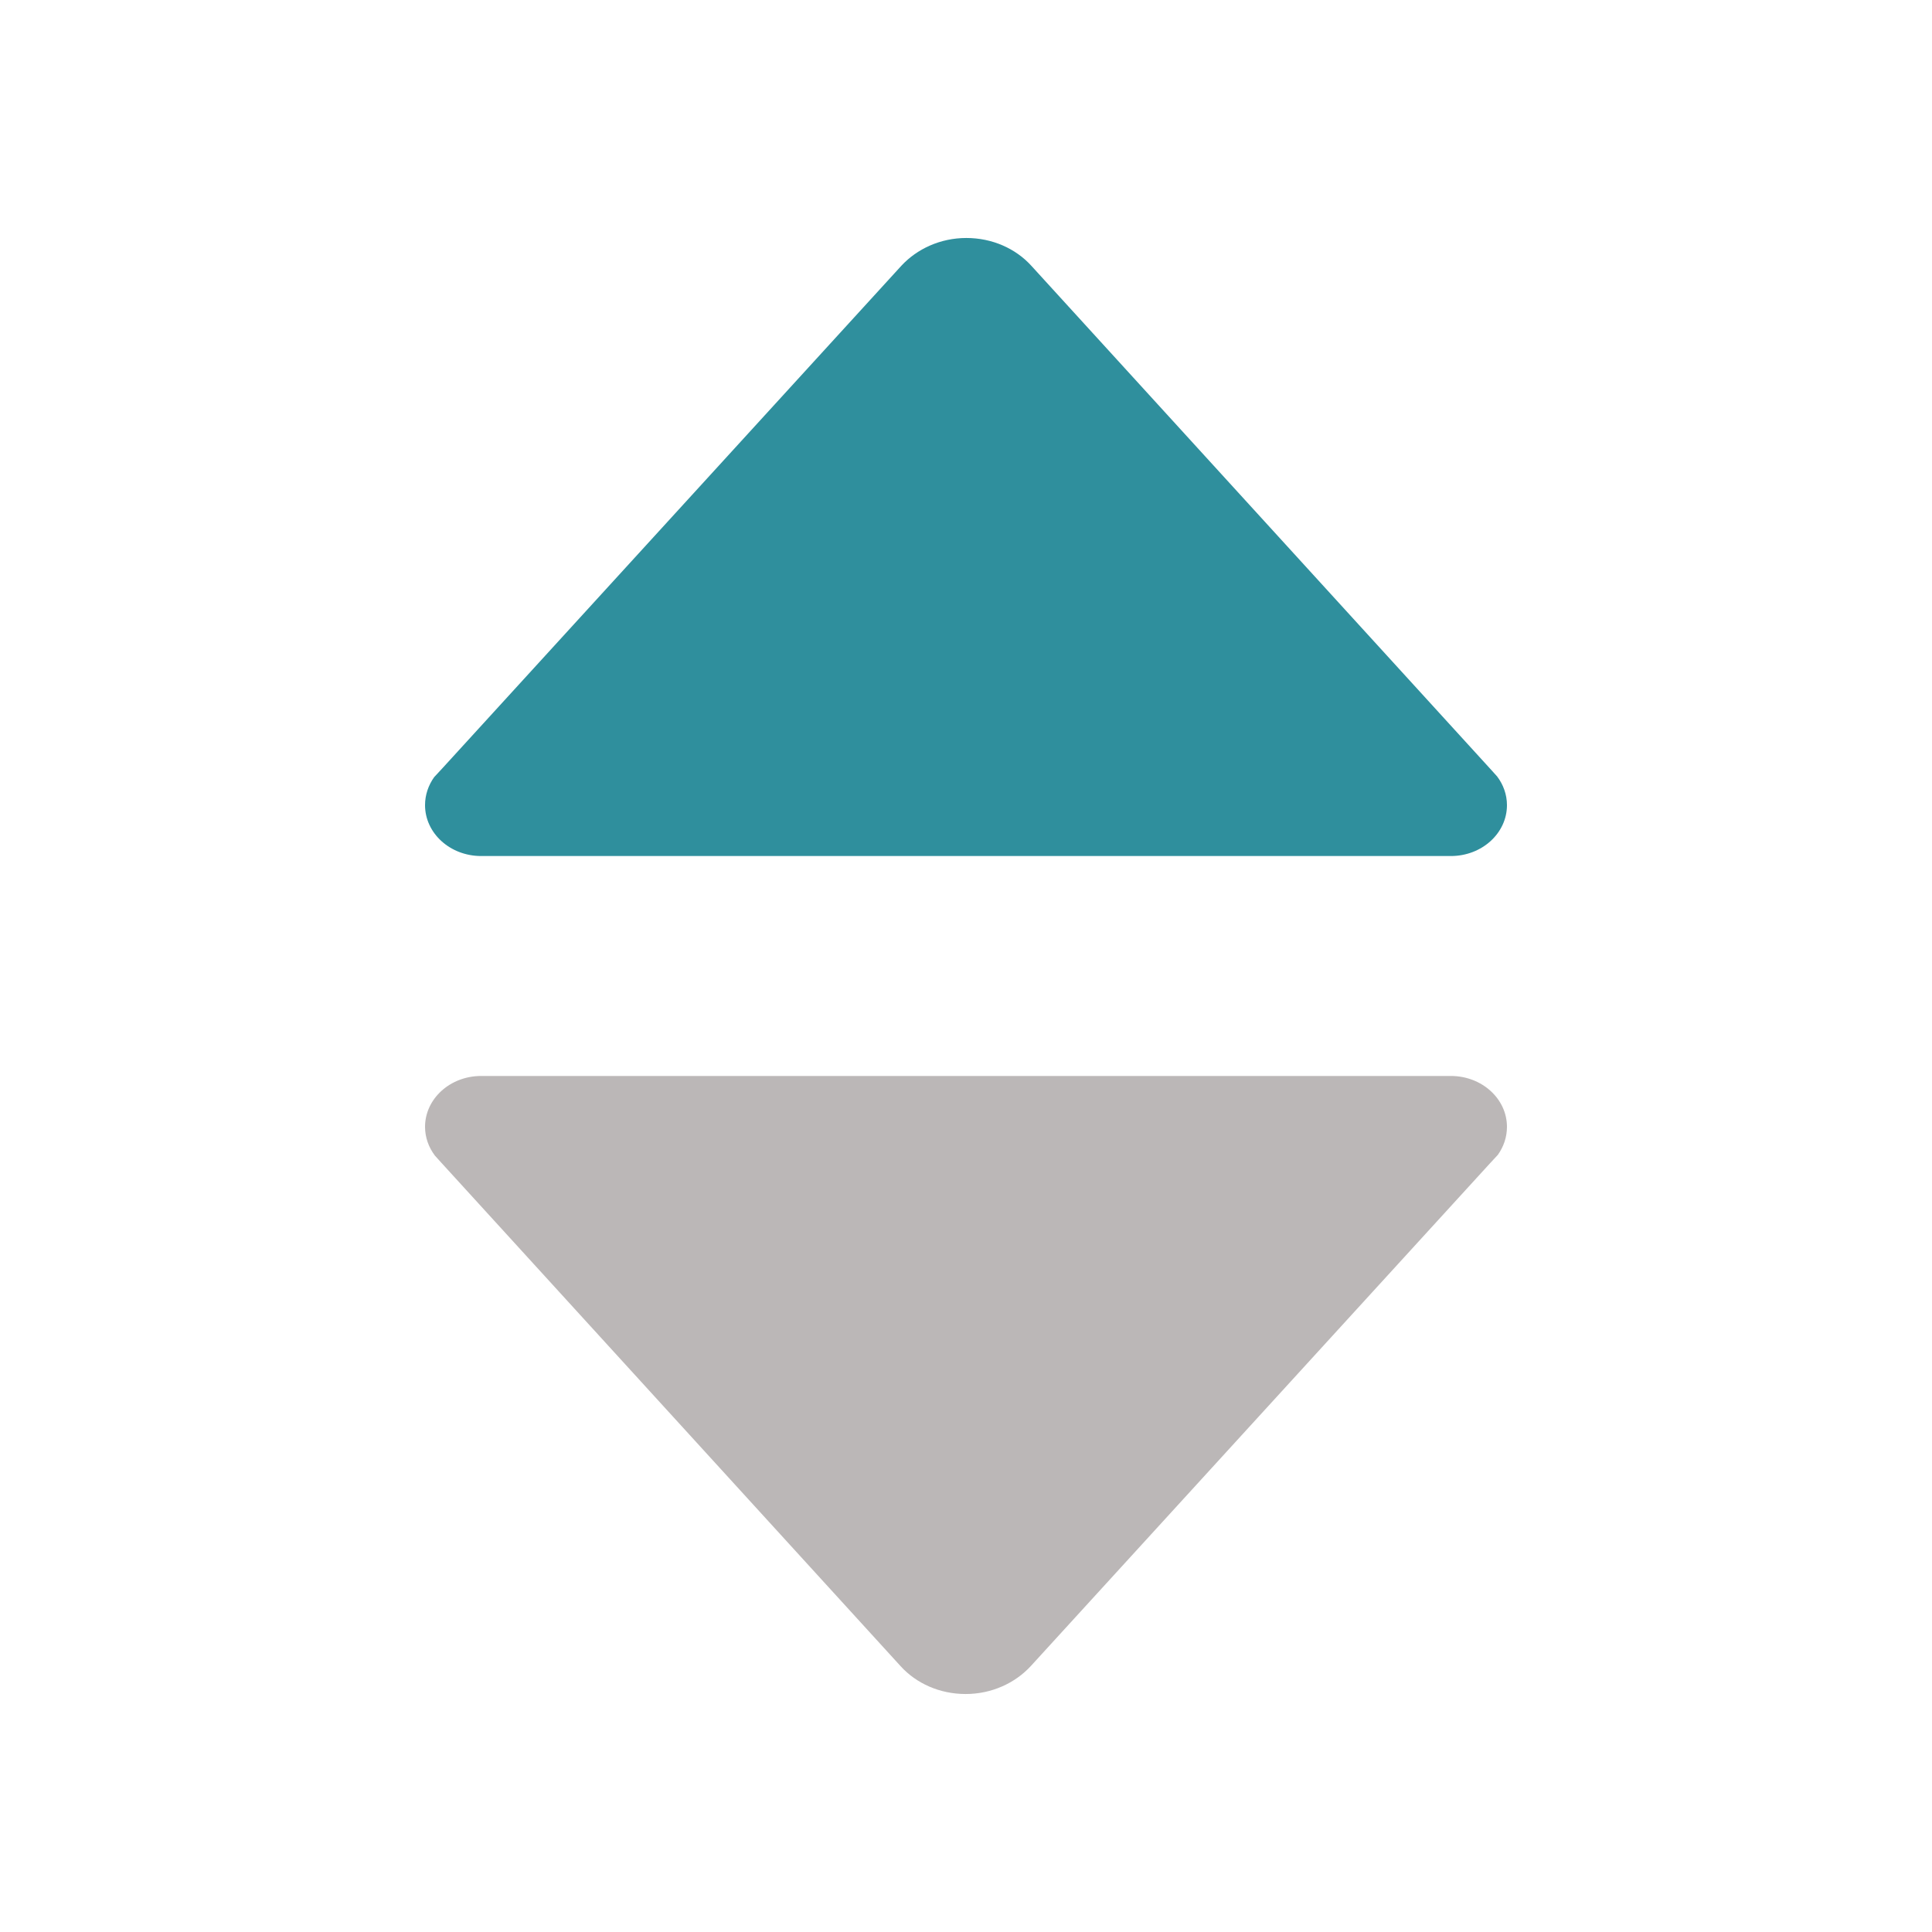 <svg xmlns="http://www.w3.org/2000/svg" xmlns:xlink="http://www.w3.org/1999/xlink" version="1.1" width="14" height="14" viewBox="0 0 1000 1000" xml:space="preserve">
  <g transform="matrix(1.75 0 0 1.667 500 283.13)" id="464951">
    <path style="stroke: none; stroke-width: 1; stroke-dasharray: none; stroke-linecap: butt; stroke-dashoffset: 0; stroke-linejoin: miter; stroke-miterlimit: 4; is-custom-font: none; font-file-url: none; fill: rgb(47,143,157); fill-rule: nonzero; opacity: 1;" vector-effect="non-scaling-stroke" transform=" translate(-256, -256.05)" d="M 413.1 327.3 l -1.8 -2.1 l -136 -156.5 c -4.6 -5.3 -11.5 -8.6 -19.2 -8.6 c -7.7 0 -14.6 3.4 -19.2 8.6 L 101 324.9 l -2.3 2.6 C 97 330 96 333 96 336.2 c 0 8.7 7.4 15.8 16.6 15.8 v 0 h 286.8 v 0 c 9.2 0 16.6 -7.1 16.6 -15.8 C 416 332.9 414.9 329.8 413.1 327.3 z" stroke-linecap="round"/>
  </g>
  <g transform="matrix(-1.75 0 0 -1.667 500 716.87)" id="606558">
    <path style="stroke: none; stroke-width: 1; stroke-dasharray: none; stroke-linecap: butt; stroke-dashoffset: 0; stroke-linejoin: miter; stroke-miterlimit: 4; is-custom-font: none; font-file-url: none; fill: rgb(187,183,183); fill-rule: nonzero; opacity: 1;" vector-effect="non-scaling-stroke" transform=" translate(-256, -256.05)" d="M 413.1 327.3 l -1.8 -2.1 l -136 -156.5 c -4.6 -5.3 -11.5 -8.6 -19.2 -8.6 c -7.7 0 -14.6 3.4 -19.2 8.6 L 101 324.9 l -2.3 2.6 C 97 330 96 333 96 336.2 c 0 8.7 7.4 15.8 16.6 15.8 v 0 h 286.8 v 0 c 9.2 0 16.6 -7.1 16.6 -15.8 C 416 332.9 414.9 329.8 413.1 327.3 z" stroke-linecap="round"/>
  </g>
</svg>
